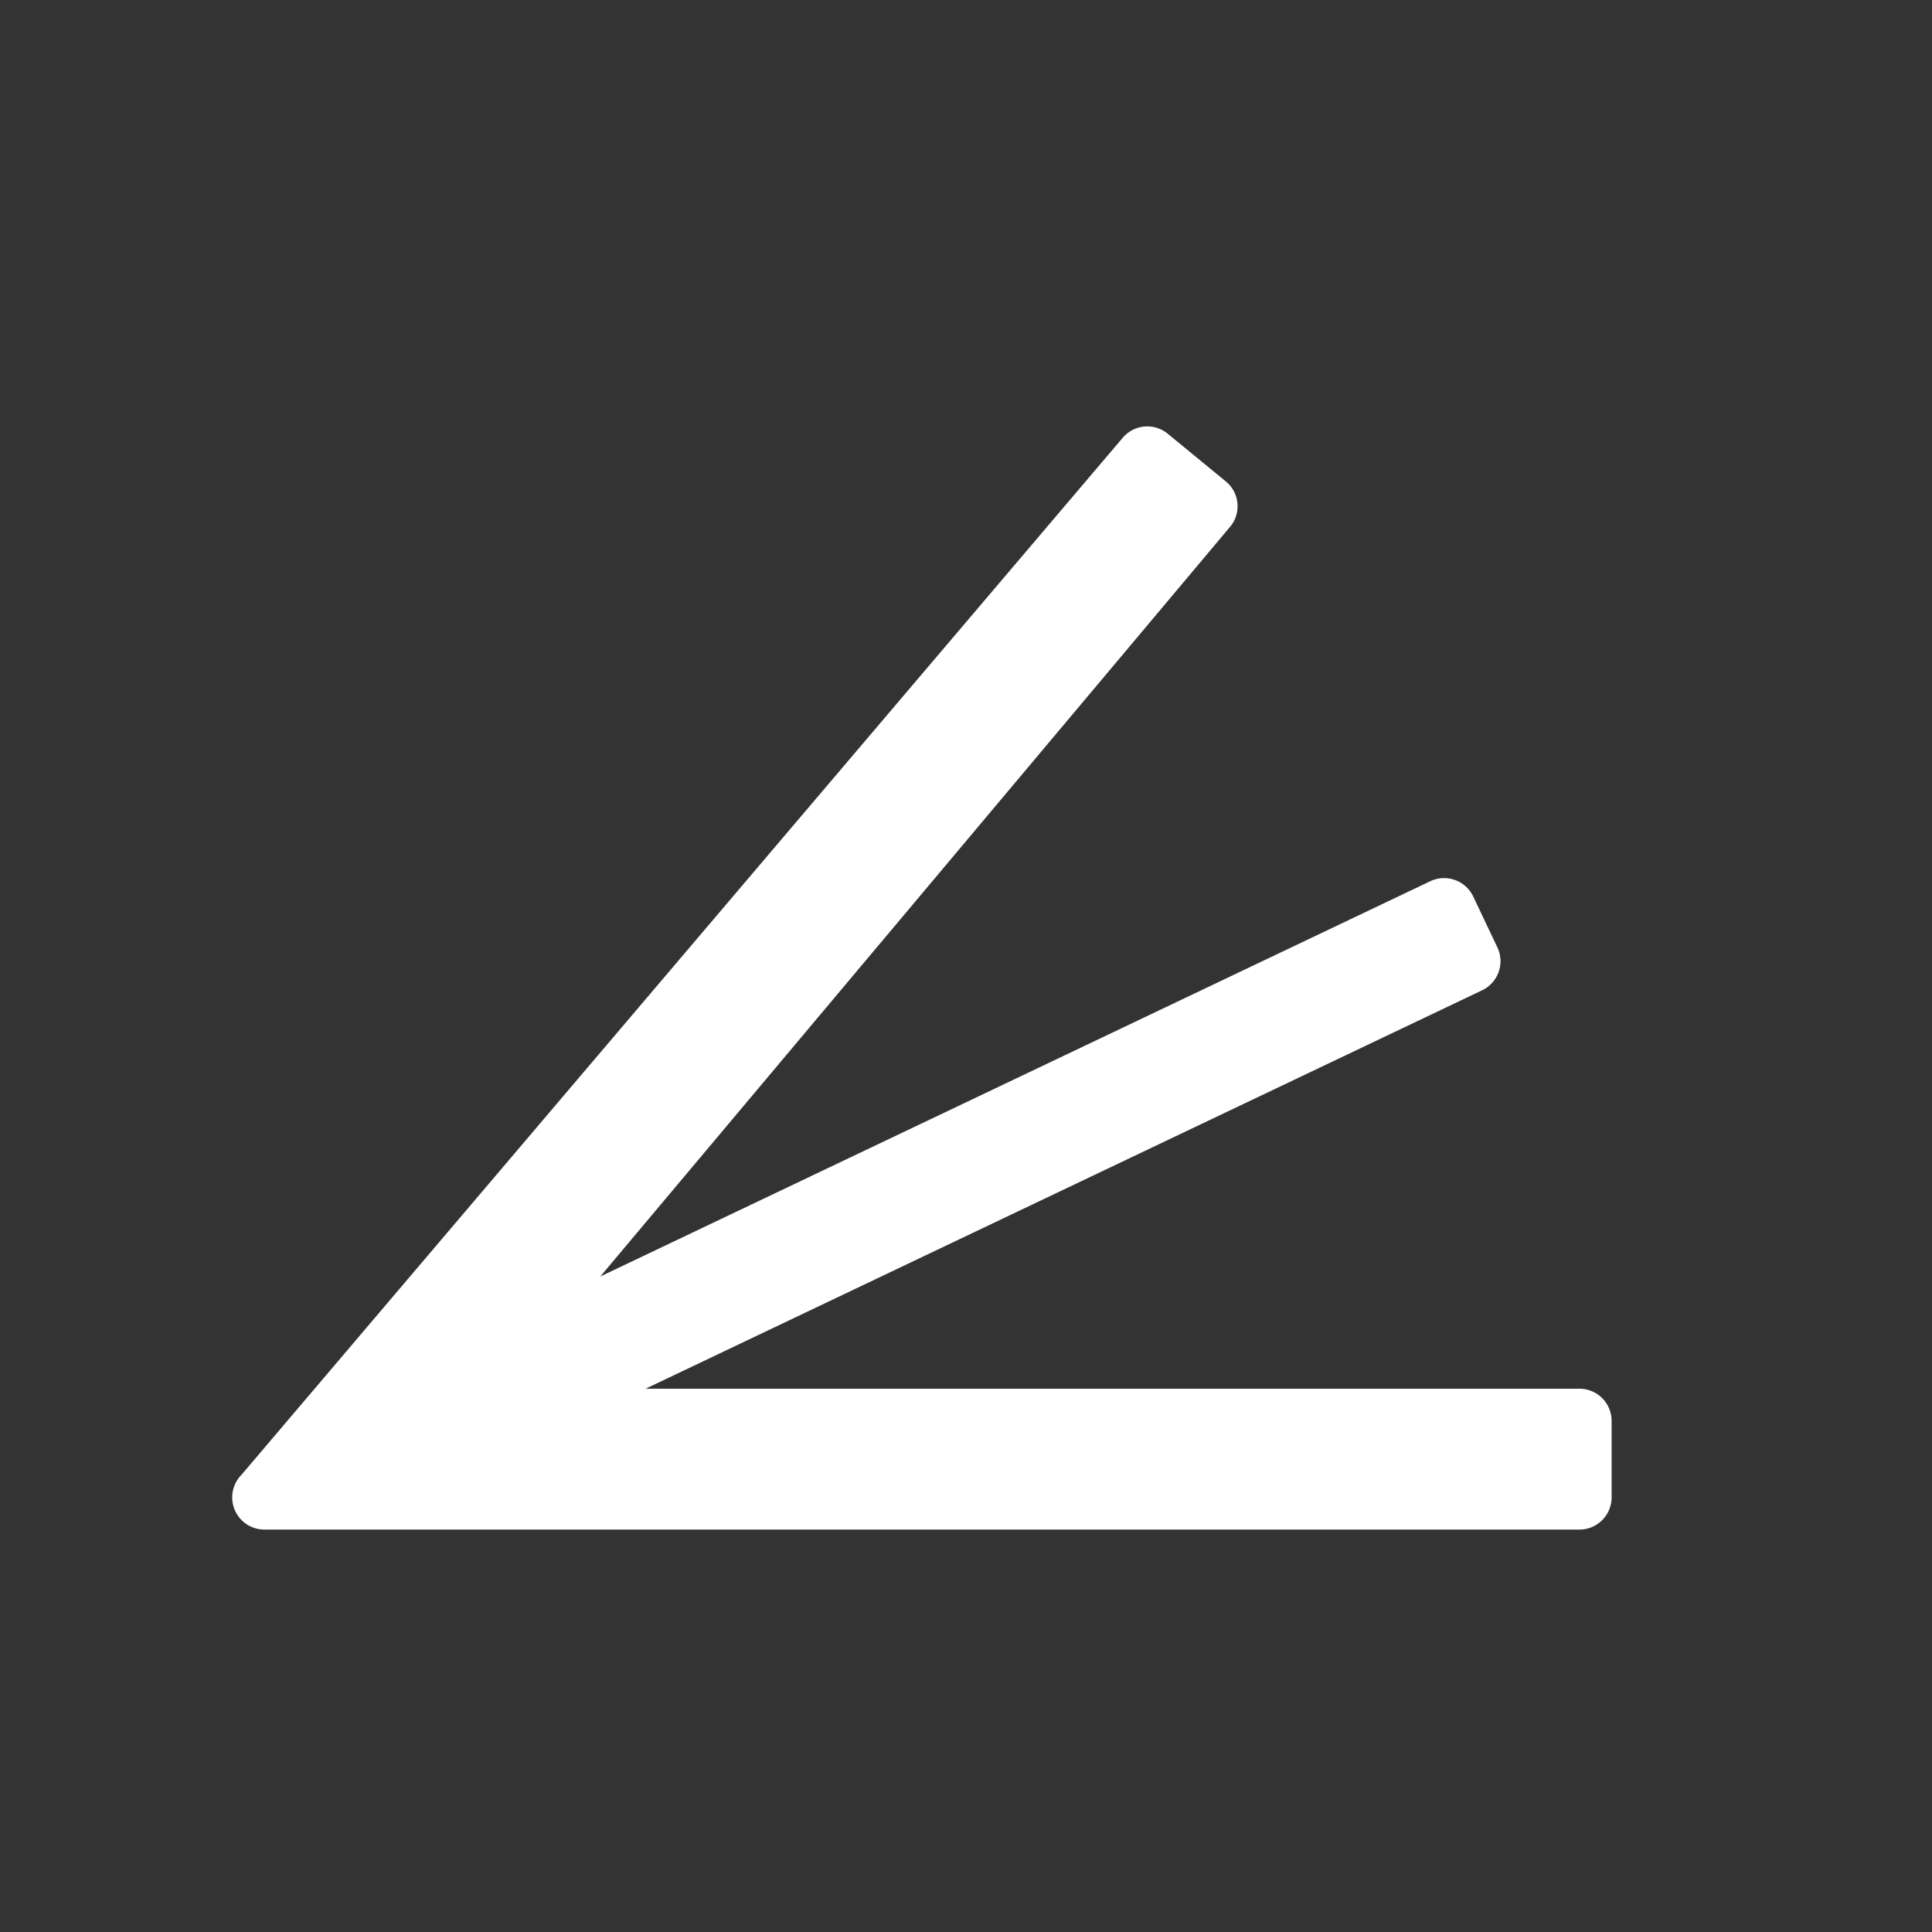 <svg xmlns="http://www.w3.org/2000/svg" width="24" height="24" viewBox="0 0 24 24">
    <rect x="0" y="0" width="24" height="24" fill="#333333" stroke="none"/>
    <g fill="none" fill-rule="evenodd">
        <rect width="24" height="24" fill="#29ABE2" fill-opacity="0" rx="2"/>
        <path fill="#FFF" d="M15.28 6.545a.398.398 0 0 0-.054-.566l-.72-.591a.4.4 0 0 0-.559.05L3.002 18.318a.4.4 0 0 0 .283.683H19.62a.4.4 0 0 0 .4-.4v-.95a.4.4 0 0 0-.4-.4H8.02l10.393-4.95a.4.4 0 0 0 .188-.532l-.3-.632a.401.401 0 0 0-.534-.19l-10.31 4.91 7.822-9.311z"/>
    </g>
</svg>
